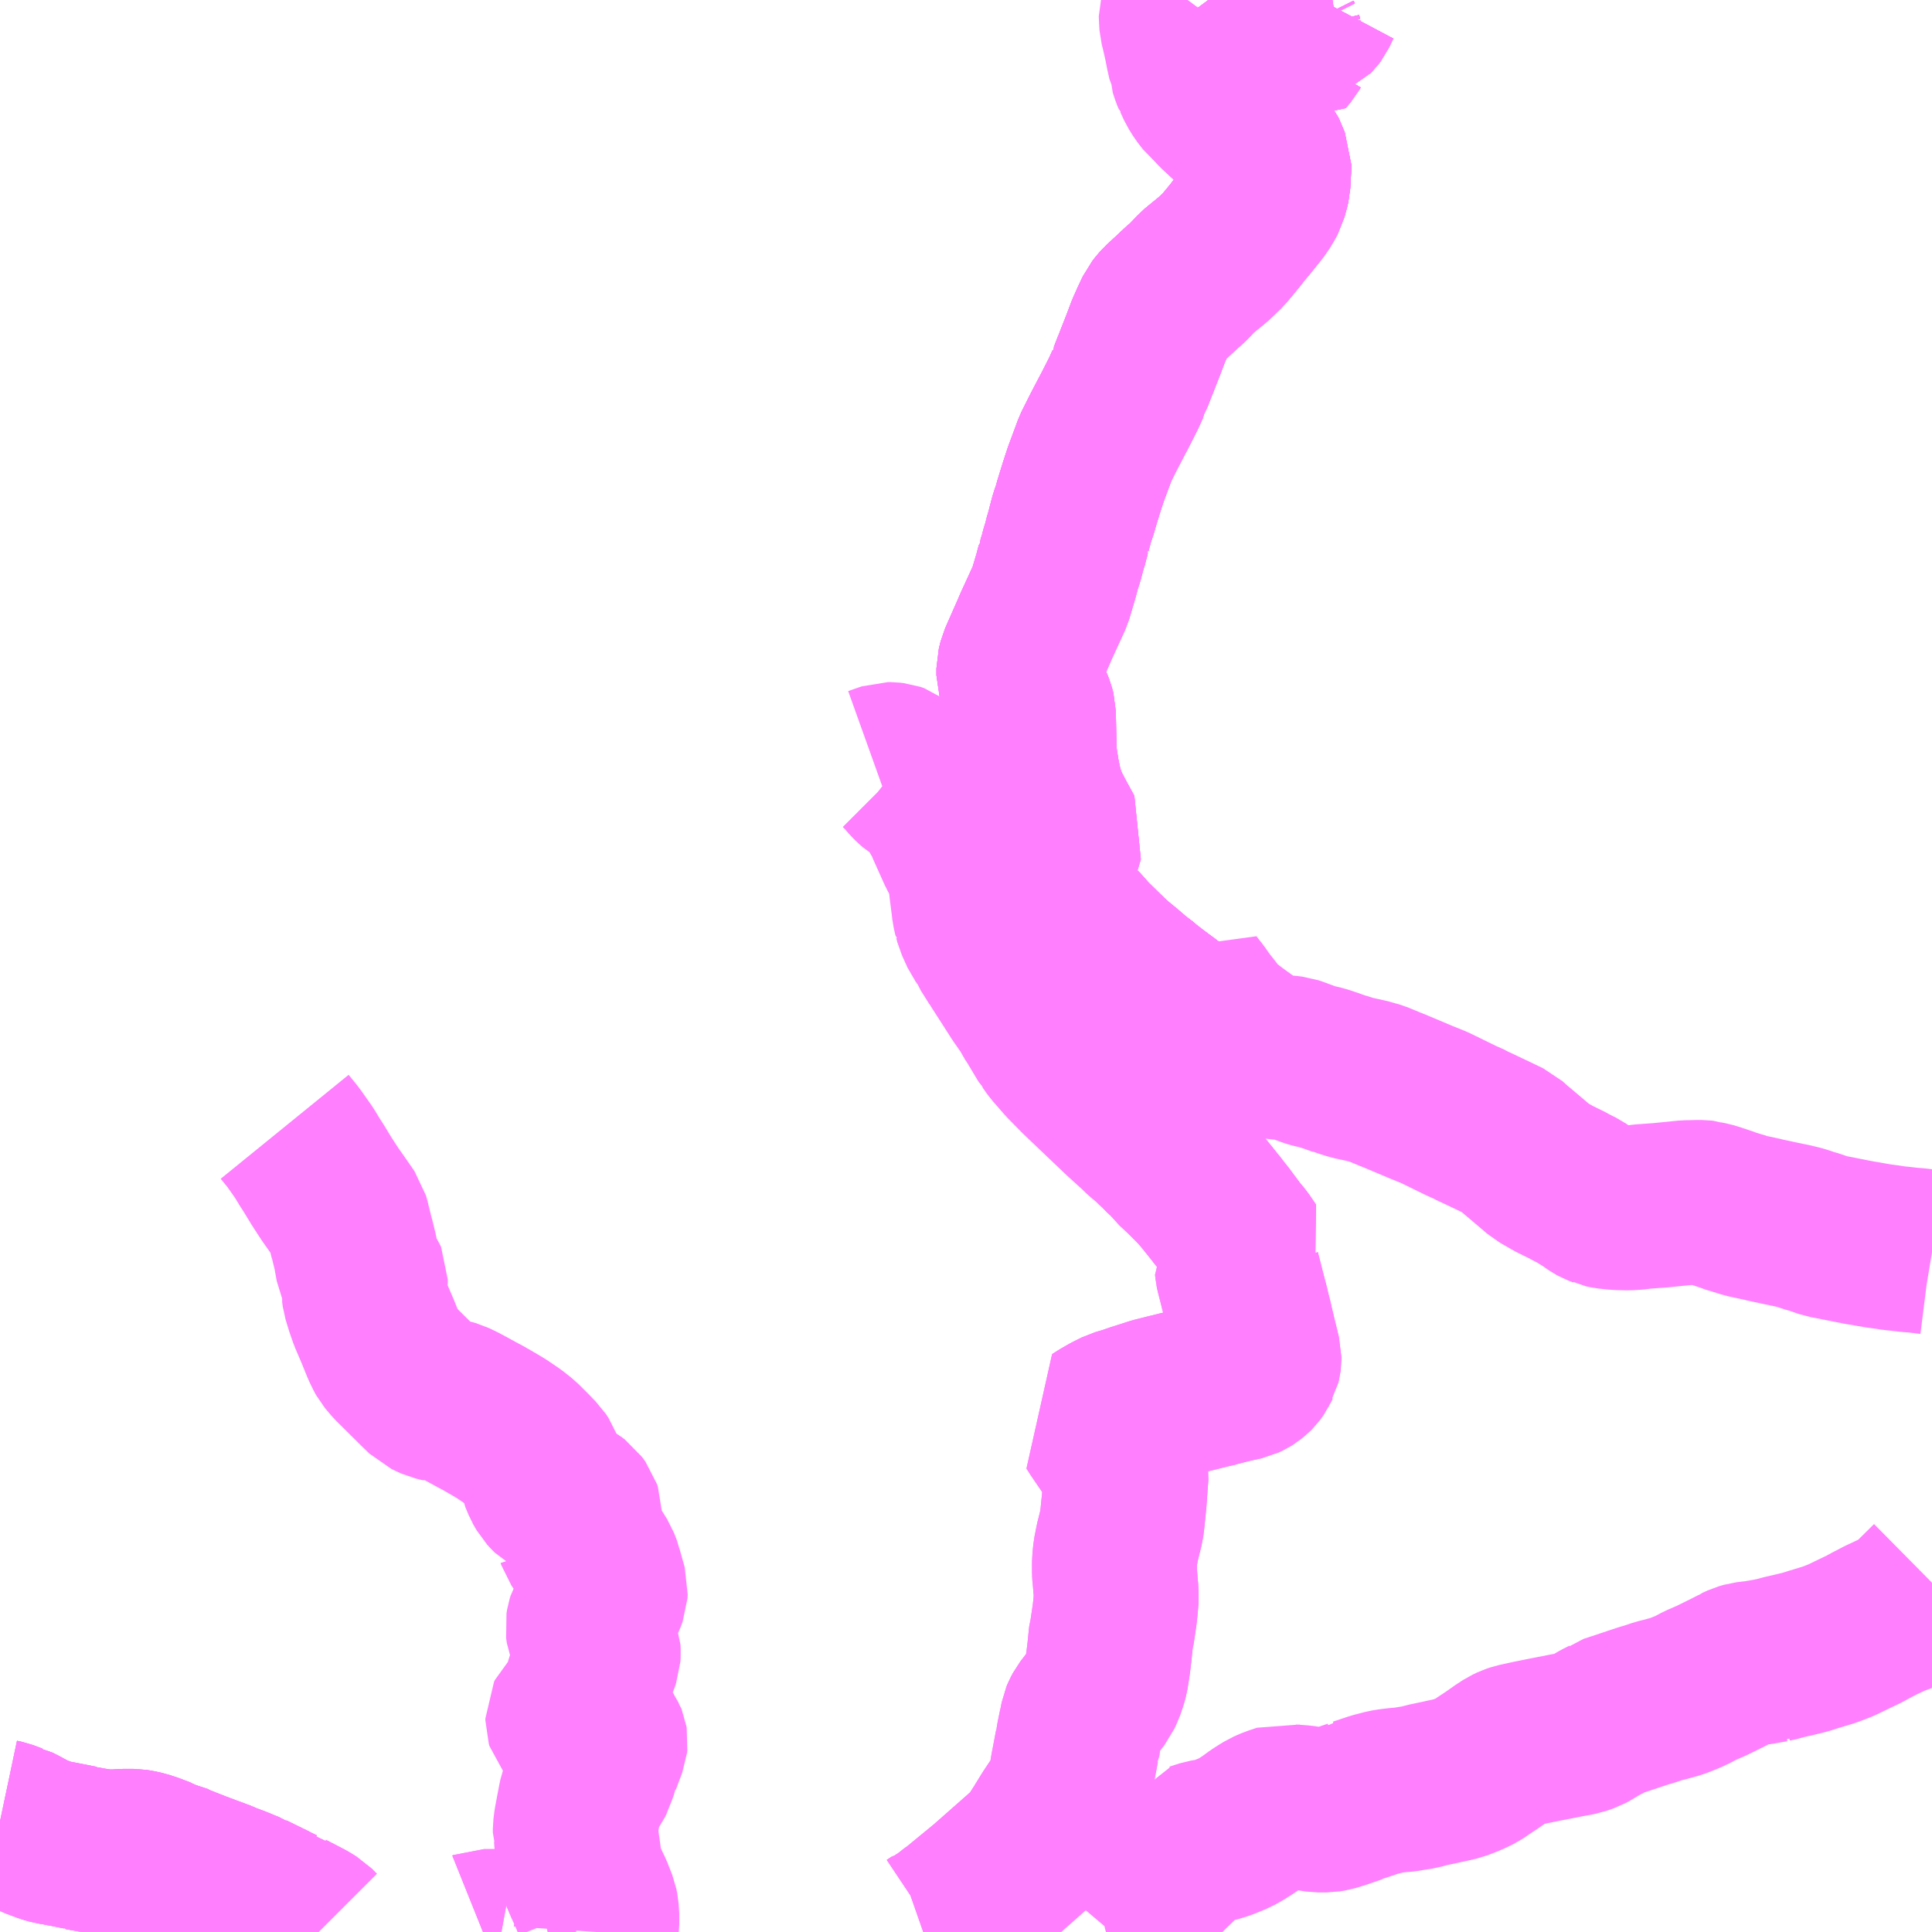 <?xml version="1.0" encoding="UTF-8"?>
<svg  xmlns="http://www.w3.org/2000/svg" xmlns:xlink="http://www.w3.org/1999/xlink" xmlns:go="http://purl.org/svgmap/profile" property="N07_001,N07_002,N07_003,N07_004,N07_005,N07_006,N07_007" viewBox="13965.82 -3682.617 8.789 8.789" go:dataArea="13965.8203125 -3682.6171875 8.7890625 8.7890625" >
<globalCoordinateSystem srsName="http://purl.org/crs/84" transform="matrix(100.0,0.0,0.0,-100.0,0.0,0.0)" />
<defs>
 <g id="p0" >
  <circle cx="0.0" cy="0.0" r="3" stroke="green" stroke-width="0.75" vector-effect="non-scaling-stroke" />
 </g>
</defs>
<g fill="none" fill-rule="evenodd" stroke="#FF00FF" stroke-width="0.75" opacity="0.5" vector-effect="non-scaling-stroke" stroke-linejoin="bevel" >
<path content="1,日光交通,JR日光駅-下今市駅,8.0,8.0,8.0," xlink:title="1" d="M13968.44,-3673.828L13968.409,-3673.831L13968.375,-3673.834L13968.346,-3673.834L13968.328,-3673.832L13968.312,-3673.828M13968.101,-3673.828L13968.09,-3673.83L13968.022,-3673.83L13968.017,-3673.828M13967.269,-3673.828L13967.264,-3673.833L13967.245,-3673.852L13967.214,-3673.871L13967.131,-3673.914L13967.116,-3673.926L13967.098,-3673.93L13967.067,-3673.945L13967.054,-3673.952L13967.003,-3673.977L13966.958,-3673.999L13966.955,-3674.001L13966.947,-3674.004L13966.939,-3674.007L13966.922,-3674.014L13966.893,-3674.026L13966.842,-3674.045L13966.825,-3674.053L13966.776,-3674.071L13966.712,-3674.095L13966.618,-3674.132L13966.588,-3674.148L13966.567,-3674.151L13966.558,-3674.156L13966.555,-3674.157L13966.505,-3674.176L13966.471,-3674.187L13966.447,-3674.192L13966.428,-3674.195L13966.38,-3674.195L13966.342,-3674.192L13966.296,-3674.193L13966.274,-3674.195L13966.249,-3674.199L13966.237,-3674.201L13966.186,-3674.21L13966.185,-3674.212L13966.078,-3674.233L13966.058,-3674.236L13966.03,-3674.244L13965.974,-3674.265L13965.936,-3674.285L13965.914,-3674.297L13965.89,-3674.309L13965.885,-3674.31L13965.879,-3674.312L13965.866,-3674.317L13965.839,-3674.327L13965.82,-3674.331"/>
<path content="1,日光交通,鬼怒川公園駅-下今市駅（鬼怒川温泉駅・ワールド園内）,6.5,6.5,6.5," xlink:title="1" d="M13971.017,-3680.729L13970.957,-3680.731L13970.931,-3680.733L13970.926,-3680.734L13970.902,-3680.738L13970.887,-3680.741"/>
<path content="1,日光交通,鬼怒川公園駅-下今市駅（鬼怒川温泉駅・ワールド園内）,6.5,6.5,6.5," xlink:title="1" d="M13970.887,-3680.741L13970.84,-3680.651L13970.803,-3680.577L13970.788,-3680.536L13970.759,-3680.458L13970.742,-3680.406L13970.716,-3680.322L13970.711,-3680.302L13970.697,-3680.262L13970.682,-3680.205L13970.682,-3680.202L13970.677,-3680.188L13970.673,-3680.171L13970.67,-3680.162L13970.668,-3680.155L13970.667,-3680.149L13970.664,-3680.137L13970.66,-3680.127L13970.657,-3680.115L13970.655,-3680.108L13970.647,-3680.077L13970.637,-3680.047L13970.637,-3680.042L13970.635,-3680.04L13970.623,-3679.995L13970.602,-3679.924L13970.597,-3679.907L13970.546,-3679.796L13970.53,-3679.761L13970.523,-3679.744L13970.496,-3679.683L13970.463,-3679.608L13970.455,-3679.576L13970.455,-3679.545L13970.469,-3679.499L13970.485,-3679.459L13970.503,-3679.423L13970.509,-3679.41L13970.516,-3679.392L13970.52,-3679.377L13970.521,-3679.373L13970.524,-3679.221L13970.526,-3679.187L13970.528,-3679.162L13970.539,-3679.093L13970.54,-3679.09L13970.543,-3679.073L13970.553,-3679.028L13970.555,-3679.027L13970.56,-3679.005L13970.572,-3678.968L13970.583,-3678.944L13970.609,-3678.894L13970.651,-3678.817L13970.63,-3678.748L13970.626,-3678.733L13970.601,-3678.664L13970.6,-3678.656L13970.597,-3678.644L13970.591,-3678.608L13970.589,-3678.59L13970.592,-3678.569L13970.597,-3678.55L13970.603,-3678.537L13970.605,-3678.532L13970.609,-3678.525L13970.63,-3678.49L13970.66,-3678.454L13970.68,-3678.435L13970.726,-3678.397L13970.774,-3678.343L13970.861,-3678.258L13970.887,-3678.234L13970.898,-3678.225L13970.931,-3678.198L13970.98,-3678.156L13971.022,-3678.124L13971.029,-3678.117L13971.076,-3678.081L13971.126,-3678.044L13971.133,-3678.038L13971.144,-3678.032L13971.159,-3678.02L13971.187,-3677.999L13971.183,-3677.985L13971.182,-3677.96L13971.19,-3677.929L13971.189,-3677.908L13971.189,-3677.9L13971.195,-3677.87L13971.2,-3677.849L13971.205,-3677.833L13971.231,-3677.782L13971.247,-3677.75L13971.252,-3677.735L13971.252,-3677.721L13971.245,-3677.705L13971.225,-3677.675L13971.192,-3677.626L13971.17,-3677.593L13971.164,-3677.583L13971.161,-3677.573L13971.145,-3677.549L13971.139,-3677.534L13971.137,-3677.519L13971.134,-3677.503L13971.132,-3677.481L13971.13,-3677.459L13971.129,-3677.438L13971.129,-3677.405L13971.13,-3677.375L13971.113,-3677.376L13971.129,-3677.359L13971.146,-3677.346L13971.168,-3677.317L13971.212,-3677.276L13971.261,-3677.227L13971.283,-3677.203L13971.299,-3677.185L13971.302,-3677.181L13971.318,-3677.161L13971.342,-3677.131L13971.352,-3677.119L13971.36,-3677.108L13971.387,-3677.074L13971.401,-3677.055L13971.442,-3677L13971.465,-3676.973L13971.497,-3676.926L13971.484,-3676.908L13971.48,-3676.899L13971.457,-3676.866L13971.448,-3676.852L13971.449,-3676.841L13971.452,-3676.827L13971.468,-3676.765L13971.471,-3676.752L13971.481,-3676.714L13971.492,-3676.672L13971.496,-3676.655L13971.498,-3676.646L13971.509,-3676.603L13971.512,-3676.588L13971.545,-3676.452L13971.547,-3676.444L13971.547,-3676.433L13971.546,-3676.425L13971.543,-3676.412L13971.54,-3676.407L13971.536,-3676.398L13971.531,-3676.391L13971.522,-3676.379L13971.518,-3676.375L13971.502,-3676.362L13971.494,-3676.357L13971.477,-3676.349L13971.418,-3676.336L13971.363,-3676.322L13971.355,-3676.319L13971.323,-3676.312L13971.251,-3676.294L13971.23,-3676.289L13971.203,-3676.282L13971.182,-3676.277L13971.151,-3676.269L13971.133,-3676.265L13971.122,-3676.262L13971.07,-3676.249L13971.049,-3676.242L13970.98,-3676.22L13970.973,-3676.218L13970.956,-3676.211L13970.908,-3676.197L13970.868,-3676.177L13970.835,-3676.158L13970.821,-3676.149L13970.805,-3676.139L13970.823,-3676.111L13970.885,-3676.02L13970.93,-3675.963L13970.93,-3675.953L13970.938,-3675.934L13970.941,-3675.927L13970.943,-3675.912L13970.934,-3675.788L13970.925,-3675.7L13970.922,-3675.677L13970.906,-3675.612L13970.902,-3675.597L13970.9,-3675.584L13970.894,-3675.554L13970.89,-3675.514L13970.89,-3675.464L13970.891,-3675.445L13970.892,-3675.44L13970.895,-3675.403L13970.896,-3675.397L13970.898,-3675.349L13970.895,-3675.311L13970.892,-3675.284L13970.89,-3675.267L13970.879,-3675.193L13970.875,-3675.18L13970.87,-3675.131L13970.868,-3675.111L13970.867,-3675.102L13970.861,-3675.052L13970.852,-3674.994L13970.846,-3674.972L13970.833,-3674.934L13970.826,-3674.92L13970.821,-3674.909L13970.8,-3674.882L13970.792,-3674.873L13970.759,-3674.83L13970.75,-3674.813L13970.745,-3674.801L13970.739,-3674.77L13970.738,-3674.766L13970.735,-3674.753L13970.726,-3674.709L13970.722,-3674.678L13970.719,-3674.672L13970.715,-3674.651L13970.71,-3674.624L13970.7,-3674.572L13970.692,-3674.523L13970.684,-3674.49L13970.678,-3674.469L13970.671,-3674.451L13970.659,-3674.432L13970.607,-3674.354L13970.586,-3674.32L13970.564,-3674.284L13970.563,-3674.283L13970.529,-3674.23L13970.516,-3674.213L13970.498,-3674.197L13970.47,-3674.172L13970.31,-3674.031L13970.238,-3673.972L13970.18,-3673.924L13970.173,-3673.919L13970.168,-3673.916L13970.143,-3673.896L13970.115,-3673.875L13970.092,-3673.86L13970.083,-3673.858L13970.062,-3673.844L13970.04,-3673.835L13970.02,-3673.828"/>
<path content="1,日光交通,鬼怒川公園駅-下今市駅（鬼怒川温泉駅・ワールド園内）,6.5,6.5,6.5," xlink:title="1" d="M13970.887,-3680.741L13970.893,-3680.752L13970.931,-3680.827L13970.95,-3680.869L13970.952,-3680.882L13970.964,-3680.903L13970.982,-3680.95L13970.986,-3680.958L13970.991,-3680.972L13971.022,-3681.051L13971.045,-3681.112L13971.066,-3681.159L13971.085,-3681.199L13971.096,-3681.213L13971.102,-3681.22L13971.109,-3681.228L13971.134,-3681.251L13971.209,-3681.321L13971.211,-3681.322L13971.223,-3681.332L13971.267,-3681.379L13971.338,-3681.437L13971.353,-3681.451L13971.386,-3681.483L13971.407,-3681.508L13971.444,-3681.553L13971.46,-3681.575L13971.478,-3681.595L13971.524,-3681.652L13971.546,-3681.68L13971.557,-3681.698L13971.566,-3681.713L13971.574,-3681.728L13971.585,-3681.768L13971.588,-3681.781L13971.592,-3681.852L13971.592,-3681.869L13971.57,-3681.921L13971.566,-3681.93L13971.542,-3681.959L13971.531,-3681.971L13971.512,-3681.988L13971.483,-3682.014L13971.456,-3682.038L13971.416,-3682.074L13971.365,-3682.121L13971.332,-3682.157L13971.342,-3682.164L13971.417,-3682.223L13971.491,-3682.279L13971.549,-3682.322L13971.559,-3682.326L13971.575,-3682.333L13971.6,-3682.368L13971.611,-3682.382L13971.651,-3682.362L13971.664,-3682.378L13971.679,-3682.396L13971.686,-3682.408L13971.692,-3682.414L13971.666,-3682.427L13971.648,-3682.434L13971.642,-3682.446L13971.638,-3682.463L13971.636,-3682.479L13971.734,-3682.524L13971.79,-3682.55L13971.794,-3682.554L13971.8,-3682.562L13971.818,-3682.6L13971.827,-3682.617"/>
<path content="1,日光交通,鬼怒川公園駅-下今市駅（鬼怒川温泉駅）,4.5,4.5,2.5," xlink:title="1" d="M13971.827,-3682.617L13971.818,-3682.6L13971.8,-3682.562L13971.794,-3682.554L13971.79,-3682.55L13971.734,-3682.524L13971.636,-3682.479L13971.638,-3682.463L13971.642,-3682.446L13971.648,-3682.434L13971.666,-3682.427L13971.692,-3682.414L13971.686,-3682.408L13971.679,-3682.396L13971.664,-3682.378L13971.651,-3682.362L13971.611,-3682.382L13971.6,-3682.368L13971.575,-3682.333L13971.559,-3682.326L13971.549,-3682.322L13971.491,-3682.279L13971.417,-3682.223L13971.342,-3682.164L13971.332,-3682.157L13971.365,-3682.121L13971.416,-3682.074L13971.456,-3682.038L13971.483,-3682.014L13971.512,-3681.988L13971.531,-3681.971L13971.542,-3681.959L13971.566,-3681.93L13971.57,-3681.921L13971.592,-3681.869L13971.592,-3681.852L13971.588,-3681.781L13971.585,-3681.768L13971.574,-3681.728L13971.566,-3681.713L13971.557,-3681.698L13971.546,-3681.68L13971.524,-3681.652L13971.478,-3681.595L13971.46,-3681.575L13971.444,-3681.553L13971.407,-3681.508L13971.386,-3681.483L13971.353,-3681.451L13971.338,-3681.437L13971.267,-3681.379L13971.223,-3681.332L13971.211,-3681.322L13971.209,-3681.321L13971.134,-3681.251L13971.109,-3681.228L13971.102,-3681.22L13971.096,-3681.213L13971.085,-3681.199L13971.066,-3681.159L13971.045,-3681.112L13971.022,-3681.051L13970.991,-3680.972L13970.986,-3680.958L13970.982,-3680.95L13970.964,-3680.903L13970.952,-3680.882L13970.95,-3680.869L13970.931,-3680.827L13970.893,-3680.752L13970.887,-3680.741L13970.84,-3680.651L13970.803,-3680.577L13970.788,-3680.536L13970.759,-3680.458L13970.742,-3680.406L13970.716,-3680.322L13970.711,-3680.302L13970.697,-3680.262L13970.682,-3680.205L13970.682,-3680.202L13970.677,-3680.188L13970.673,-3680.171L13970.67,-3680.162L13970.668,-3680.155L13970.667,-3680.149L13970.664,-3680.137L13970.66,-3680.127L13970.657,-3680.115L13970.655,-3680.108L13970.647,-3680.077L13970.637,-3680.047L13970.637,-3680.042L13970.635,-3680.04L13970.623,-3679.995L13970.602,-3679.924L13970.597,-3679.907L13970.546,-3679.796L13970.53,-3679.761L13970.523,-3679.744L13970.496,-3679.683L13970.463,-3679.608L13970.455,-3679.576L13970.455,-3679.545L13970.469,-3679.499L13970.485,-3679.459L13970.503,-3679.423L13970.509,-3679.41L13970.516,-3679.392L13970.52,-3679.377L13970.521,-3679.373L13970.524,-3679.221L13970.526,-3679.187L13970.528,-3679.162L13970.539,-3679.093L13970.54,-3679.09L13970.543,-3679.073L13970.553,-3679.028L13970.555,-3679.027L13970.56,-3679.005L13970.572,-3678.968L13970.583,-3678.944L13970.609,-3678.894L13970.651,-3678.817L13970.63,-3678.748L13970.626,-3678.733L13970.601,-3678.664L13970.6,-3678.656L13970.597,-3678.644L13970.591,-3678.608L13970.589,-3678.59L13970.592,-3678.569L13970.597,-3678.55L13970.603,-3678.537L13970.605,-3678.532L13970.609,-3678.525L13970.63,-3678.49L13970.66,-3678.454L13970.68,-3678.435L13970.726,-3678.397L13970.774,-3678.343L13970.861,-3678.258L13970.887,-3678.234L13970.898,-3678.225L13970.931,-3678.198L13970.98,-3678.156L13971.022,-3678.124L13971.029,-3678.117L13971.076,-3678.081L13971.126,-3678.044L13971.133,-3678.038L13971.144,-3678.032L13971.159,-3678.02L13971.187,-3677.999L13971.183,-3677.985L13971.182,-3677.96L13971.19,-3677.929L13971.189,-3677.908L13971.189,-3677.9L13971.195,-3677.87L13971.2,-3677.849L13971.205,-3677.833L13971.231,-3677.782L13971.247,-3677.75L13971.252,-3677.735L13971.252,-3677.721L13971.245,-3677.705L13971.225,-3677.675L13971.192,-3677.626L13971.17,-3677.593L13971.164,-3677.583L13971.161,-3677.573L13971.145,-3677.549L13971.139,-3677.534L13971.137,-3677.519L13971.134,-3677.503L13971.132,-3677.481L13971.13,-3677.459L13971.129,-3677.438L13971.129,-3677.405L13971.13,-3677.375L13971.113,-3677.376L13971.129,-3677.359L13971.146,-3677.346L13971.168,-3677.317L13971.212,-3677.276L13971.261,-3677.227L13971.283,-3677.203L13971.299,-3677.185L13971.302,-3677.181L13971.318,-3677.161L13971.342,-3677.131L13971.352,-3677.119L13971.36,-3677.108L13971.387,-3677.074L13971.401,-3677.055L13971.442,-3677L13971.465,-3676.973L13971.497,-3676.926L13971.484,-3676.908L13971.48,-3676.899L13971.457,-3676.866L13971.448,-3676.852L13971.449,-3676.841L13971.452,-3676.827L13971.468,-3676.765L13971.471,-3676.752L13971.481,-3676.714L13971.492,-3676.672L13971.496,-3676.655L13971.498,-3676.646L13971.509,-3676.603L13971.512,-3676.588L13971.545,-3676.452L13971.547,-3676.444L13971.547,-3676.433L13971.546,-3676.425L13971.543,-3676.412L13971.54,-3676.407L13971.536,-3676.398L13971.531,-3676.391L13971.522,-3676.379L13971.518,-3676.375L13971.502,-3676.362L13971.494,-3676.357L13971.477,-3676.349L13971.418,-3676.336L13971.363,-3676.322L13971.355,-3676.319L13971.323,-3676.312L13971.251,-3676.294L13971.23,-3676.289L13971.203,-3676.282L13971.182,-3676.277L13971.151,-3676.269L13971.133,-3676.265L13971.122,-3676.262L13971.07,-3676.249L13971.049,-3676.242L13970.98,-3676.22L13970.973,-3676.218L13970.956,-3676.211L13970.908,-3676.197L13970.868,-3676.177L13970.835,-3676.158L13970.821,-3676.149L13970.805,-3676.139L13970.823,-3676.111L13970.885,-3676.02L13970.93,-3675.963L13970.93,-3675.953L13970.938,-3675.934L13970.941,-3675.927L13970.943,-3675.912L13970.934,-3675.788L13970.925,-3675.7L13970.922,-3675.677L13970.906,-3675.612L13970.902,-3675.597L13970.9,-3675.584L13970.894,-3675.554L13970.89,-3675.514L13970.89,-3675.464L13970.891,-3675.445L13970.892,-3675.44L13970.895,-3675.403L13970.896,-3675.397L13970.898,-3675.349L13970.895,-3675.311L13970.892,-3675.284L13970.89,-3675.267L13970.879,-3675.193L13970.875,-3675.18L13970.87,-3675.131L13970.868,-3675.111L13970.867,-3675.102L13970.861,-3675.052L13970.852,-3674.994L13970.846,-3674.972L13970.833,-3674.934L13970.826,-3674.92L13970.821,-3674.909L13970.8,-3674.882L13970.792,-3674.873L13970.759,-3674.83L13970.75,-3674.813L13970.745,-3674.801L13970.739,-3674.77L13970.738,-3674.766L13970.735,-3674.753L13970.726,-3674.709L13970.722,-3674.678L13970.719,-3674.672L13970.715,-3674.651L13970.71,-3674.624L13970.7,-3674.572L13970.692,-3674.523L13970.684,-3674.49L13970.678,-3674.469L13970.671,-3674.451L13970.659,-3674.432L13970.607,-3674.354L13970.586,-3674.32L13970.564,-3674.284L13970.563,-3674.283L13970.529,-3674.23L13970.516,-3674.213L13970.498,-3674.197L13970.47,-3674.172L13970.31,-3674.031L13970.238,-3673.972L13970.18,-3673.924L13970.173,-3673.919L13970.168,-3673.916L13970.143,-3673.896L13970.115,-3673.875L13970.092,-3673.86L13970.083,-3673.858L13970.062,-3673.844L13970.04,-3673.835L13970.02,-3673.828"/>
<path content="1,日光交通,鬼怒川公園駅-新高穂駅,0.4,0.0,0.0," xlink:title="1" d="M13971.19,-3677.929L13971.182,-3677.96L13971.183,-3677.985L13971.187,-3677.999L13971.159,-3678.02L13971.144,-3678.032L13971.133,-3678.038L13971.126,-3678.044L13971.076,-3678.081L13971.029,-3678.117L13971.022,-3678.124L13970.98,-3678.156L13970.931,-3678.198L13970.898,-3678.225L13970.887,-3678.234L13970.861,-3678.258L13970.774,-3678.343L13970.726,-3678.397L13970.68,-3678.435L13970.66,-3678.454L13970.63,-3678.49L13970.609,-3678.525L13970.605,-3678.532L13970.603,-3678.537L13970.597,-3678.55L13970.592,-3678.569L13970.589,-3678.59L13970.591,-3678.608L13970.597,-3678.644L13970.6,-3678.656L13970.601,-3678.664L13970.626,-3678.733L13970.63,-3678.748L13970.651,-3678.817L13970.609,-3678.894L13970.583,-3678.944L13970.572,-3678.968L13970.56,-3679.005L13970.555,-3679.027L13970.553,-3679.028L13970.543,-3679.073L13970.54,-3679.09L13970.539,-3679.093L13970.528,-3679.162L13970.526,-3679.187L13970.524,-3679.221L13970.521,-3679.373L13970.52,-3679.377L13970.516,-3679.392L13970.509,-3679.41L13970.503,-3679.423L13970.485,-3679.459L13970.469,-3679.499L13970.455,-3679.545L13970.455,-3679.576L13970.463,-3679.608L13970.496,-3679.683L13970.523,-3679.744L13970.53,-3679.761L13970.546,-3679.796L13970.597,-3679.907L13970.602,-3679.924L13970.623,-3679.995L13970.635,-3680.04L13970.637,-3680.042L13970.637,-3680.047L13970.647,-3680.077L13970.655,-3680.108L13970.657,-3680.115L13970.66,-3680.127L13970.664,-3680.137L13970.667,-3680.149L13970.668,-3680.155L13970.67,-3680.162L13970.673,-3680.171L13970.677,-3680.188L13970.682,-3680.202L13970.682,-3680.205L13970.697,-3680.262L13970.711,-3680.302L13970.716,-3680.322L13970.742,-3680.406L13970.759,-3680.458L13970.788,-3680.536L13970.803,-3680.577L13970.84,-3680.651L13970.887,-3680.741L13970.893,-3680.752L13970.931,-3680.827L13970.95,-3680.869L13970.952,-3680.882L13970.964,-3680.903L13970.982,-3680.95L13970.986,-3680.958L13970.991,-3680.972L13971.022,-3681.051L13971.045,-3681.112L13971.066,-3681.159L13971.085,-3681.199L13971.096,-3681.213L13971.102,-3681.22L13971.109,-3681.228L13971.134,-3681.251L13971.209,-3681.321L13971.211,-3681.322L13971.223,-3681.332L13971.267,-3681.379L13971.338,-3681.437L13971.353,-3681.451L13971.386,-3681.483L13971.407,-3681.508L13971.444,-3681.553L13971.46,-3681.575L13971.478,-3681.595L13971.524,-3681.652L13971.546,-3681.68L13971.557,-3681.698L13971.566,-3681.713L13971.574,-3681.728L13971.585,-3681.768L13971.588,-3681.781L13971.592,-3681.852L13971.592,-3681.869L13971.57,-3681.921L13971.566,-3681.93L13971.542,-3681.959L13971.531,-3681.971L13971.512,-3681.988L13971.483,-3682.014L13971.456,-3682.038L13971.416,-3682.074L13971.365,-3682.121L13971.332,-3682.157L13971.342,-3682.164L13971.417,-3682.223L13971.491,-3682.279L13971.549,-3682.322L13971.559,-3682.326L13971.575,-3682.333L13971.6,-3682.368L13971.611,-3682.382L13971.651,-3682.362L13971.664,-3682.378L13971.679,-3682.396L13971.686,-3682.408L13971.692,-3682.414L13971.666,-3682.427L13971.648,-3682.434L13971.642,-3682.446L13971.638,-3682.463L13971.636,-3682.479L13971.734,-3682.524L13971.79,-3682.55L13971.794,-3682.554L13971.8,-3682.562L13971.818,-3682.6L13971.827,-3682.617"/>
<path content="1,日光交通,鬼怒川温泉駅-小佐越,0.5,0.0,0.0," xlink:title="1" d="M13971.679,-3682.396L13971.664,-3682.378L13971.651,-3682.362L13971.611,-3682.382L13971.6,-3682.368L13971.575,-3682.333L13971.559,-3682.326L13971.549,-3682.322L13971.491,-3682.279L13971.417,-3682.223L13971.342,-3682.164L13971.332,-3682.157L13971.365,-3682.121L13971.416,-3682.074L13971.456,-3682.038L13971.483,-3682.014L13971.512,-3681.988L13971.531,-3681.971L13971.542,-3681.959L13971.566,-3681.93L13971.57,-3681.921L13971.592,-3681.869L13971.592,-3681.852L13971.588,-3681.781L13971.585,-3681.768L13971.574,-3681.728L13971.566,-3681.713L13971.557,-3681.698L13971.546,-3681.68L13971.524,-3681.652L13971.478,-3681.595L13971.46,-3681.575L13971.444,-3681.553L13971.407,-3681.508L13971.386,-3681.483L13971.353,-3681.451L13971.338,-3681.437L13971.267,-3681.379L13971.223,-3681.332L13971.211,-3681.322L13971.209,-3681.321L13971.134,-3681.251L13971.109,-3681.228L13971.102,-3681.22L13971.096,-3681.213L13971.085,-3681.199L13971.066,-3681.159L13971.045,-3681.112L13971.022,-3681.051L13970.991,-3680.972L13970.986,-3680.958L13970.982,-3680.95L13970.964,-3680.903L13970.952,-3680.882L13970.95,-3680.869L13970.931,-3680.827L13970.893,-3680.752L13970.887,-3680.741L13970.84,-3680.651L13970.803,-3680.577L13970.788,-3680.536L13970.759,-3680.458L13970.742,-3680.406L13970.716,-3680.322L13970.711,-3680.302L13970.697,-3680.262"/>
<path content="1,日光交通,鬼怒川温泉駅-川治温泉,2.0,2.0,2.0," xlink:title="1" d="M13971.679,-3682.396L13971.686,-3682.408L13971.692,-3682.414L13971.666,-3682.427L13971.648,-3682.434L13971.642,-3682.446L13971.638,-3682.463L13971.636,-3682.479L13971.734,-3682.524L13971.79,-3682.55L13971.794,-3682.554L13971.8,-3682.562L13971.818,-3682.6L13971.827,-3682.617"/>
<path content="1,日光交通,鬼怒川温泉駅-日光江戸村,22.0,22.0,22.0," xlink:title="1" d="M13971.146,-3677.346L13971.129,-3677.359L13971.113,-3677.376"/>
<path content="1,日光交通,鬼怒川温泉駅-日光江戸村,22.0,22.0,22.0," xlink:title="1" d="M13971.113,-3677.376L13971.073,-3677.413L13971.055,-3677.432L13971.035,-3677.447L13971.01,-3677.469L13970.999,-3677.481L13970.983,-3677.495L13970.929,-3677.544L13970.761,-3677.704L13970.735,-3677.729L13970.672,-3677.793L13970.646,-3677.823L13970.619,-3677.854L13970.608,-3677.869L13970.606,-3677.872L13970.597,-3677.885L13970.593,-3677.889L13970.538,-3677.981L13970.522,-3678.005L13970.512,-3678.026L13970.466,-3678.092L13970.416,-3678.17L13970.373,-3678.237L13970.367,-3678.247L13970.363,-3678.252L13970.326,-3678.311L13970.318,-3678.331L13970.29,-3678.37L13970.265,-3678.425L13970.26,-3678.444L13970.259,-3678.445L13970.252,-3678.476L13970.249,-3678.502L13970.24,-3678.572L13970.238,-3678.592L13970.237,-3678.596L13970.232,-3678.641L13970.229,-3678.657L13970.228,-3678.665L13970.21,-3678.7L13970.196,-3678.728L13970.187,-3678.744L13970.134,-3678.862L13970.125,-3678.886L13970.044,-3679.022L13970.041,-3679.028L13970.026,-3679.03L13970.008,-3679.035L13969.993,-3679.044L13969.977,-3679.058L13969.964,-3679.071L13969.938,-3679.101L13969.919,-3679.12L13969.905,-3679.131L13969.887,-3679.137L13969.87,-3679.139L13969.86,-3679.139L13969.842,-3679.133L13969.819,-3679.125L13969.805,-3679.12"/>
<path content="1,日光交通,鬼怒川温泉駅-日光江戸村,22.0,22.0,22.0," xlink:title="1" d="M13971.017,-3680.729L13970.957,-3680.731L13970.931,-3680.733L13970.926,-3680.734L13970.902,-3680.738L13970.887,-3680.741"/>
<path content="1,日光交通,鬼怒川温泉駅-日光江戸村,22.0,22.0,22.0," xlink:title="1" d="M13970.887,-3680.741L13970.84,-3680.651L13970.803,-3680.577L13970.788,-3680.536L13970.759,-3680.458L13970.742,-3680.406L13970.716,-3680.322L13970.711,-3680.302L13970.697,-3680.262L13970.682,-3680.205L13970.682,-3680.202L13970.677,-3680.188L13970.673,-3680.171L13970.67,-3680.162L13970.668,-3680.155L13970.667,-3680.149L13970.664,-3680.137L13970.66,-3680.127L13970.657,-3680.115L13970.655,-3680.108L13970.647,-3680.077L13970.637,-3680.047L13970.637,-3680.042L13970.635,-3680.04L13970.623,-3679.995L13970.602,-3679.924L13970.597,-3679.907L13970.546,-3679.796L13970.53,-3679.761L13970.523,-3679.744L13970.496,-3679.683L13970.463,-3679.608L13970.455,-3679.576L13970.455,-3679.545L13970.469,-3679.499L13970.485,-3679.459L13970.503,-3679.423L13970.509,-3679.41L13970.516,-3679.392L13970.52,-3679.377L13970.521,-3679.373L13970.524,-3679.221L13970.526,-3679.187L13970.528,-3679.162L13970.539,-3679.093L13970.54,-3679.09L13970.543,-3679.073L13970.553,-3679.028L13970.555,-3679.027L13970.56,-3679.005L13970.572,-3678.968L13970.583,-3678.944L13970.609,-3678.894L13970.651,-3678.817L13970.63,-3678.748L13970.626,-3678.733L13970.601,-3678.664L13970.6,-3678.656L13970.597,-3678.644L13970.591,-3678.608L13970.589,-3678.59L13970.592,-3678.569L13970.597,-3678.55L13970.603,-3678.537L13970.605,-3678.532L13970.609,-3678.525L13970.63,-3678.49L13970.66,-3678.454L13970.68,-3678.435L13970.726,-3678.397L13970.774,-3678.343L13970.861,-3678.258L13970.887,-3678.234L13970.898,-3678.225L13970.931,-3678.198L13970.98,-3678.156L13971.022,-3678.124L13971.029,-3678.117L13971.076,-3678.081L13971.126,-3678.044L13971.133,-3678.038L13971.144,-3678.032L13971.159,-3678.02L13971.187,-3677.999L13971.183,-3677.985L13971.182,-3677.96L13971.19,-3677.929L13971.189,-3677.908L13971.189,-3677.9L13971.195,-3677.87L13971.2,-3677.849L13971.205,-3677.833L13971.231,-3677.782L13971.247,-3677.75L13971.252,-3677.735L13971.252,-3677.721L13971.245,-3677.705L13971.225,-3677.675L13971.192,-3677.626L13971.17,-3677.593L13971.164,-3677.583L13971.161,-3677.573L13971.145,-3677.549L13971.139,-3677.534L13971.137,-3677.519L13971.134,-3677.503L13971.132,-3677.481L13971.13,-3677.459L13971.129,-3677.438L13971.129,-3677.405L13971.13,-3677.375L13971.113,-3677.376"/>
<path content="1,日光交通,鬼怒川温泉駅-日光江戸村,22.0,22.0,22.0," xlink:title="1" d="M13971.679,-3682.396L13971.664,-3682.378L13971.651,-3682.362L13971.611,-3682.382L13971.6,-3682.368L13971.575,-3682.333L13971.559,-3682.326L13971.549,-3682.322L13971.491,-3682.279L13971.417,-3682.223L13971.342,-3682.164L13971.332,-3682.157L13971.365,-3682.121L13971.416,-3682.074L13971.456,-3682.038L13971.483,-3682.014L13971.512,-3681.988L13971.531,-3681.971L13971.542,-3681.959L13971.566,-3681.93L13971.57,-3681.921L13971.592,-3681.869L13971.592,-3681.852L13971.588,-3681.781L13971.585,-3681.768L13971.574,-3681.728L13971.566,-3681.713L13971.557,-3681.698L13971.546,-3681.68L13971.524,-3681.652L13971.478,-3681.595L13971.46,-3681.575L13971.444,-3681.553L13971.407,-3681.508L13971.386,-3681.483L13971.353,-3681.451L13971.338,-3681.437L13971.267,-3681.379L13971.223,-3681.332L13971.211,-3681.322L13971.209,-3681.321L13971.134,-3681.251L13971.109,-3681.228L13971.102,-3681.22L13971.096,-3681.213L13971.085,-3681.199L13971.066,-3681.159L13971.045,-3681.112L13971.022,-3681.051L13970.991,-3680.972L13970.986,-3680.958L13970.982,-3680.95L13970.964,-3680.903L13970.952,-3680.882L13970.95,-3680.869L13970.931,-3680.827L13970.893,-3680.752L13970.887,-3680.741"/>
<path content="1,日光交通,鬼怒川温泉駅-湯西川温泉,11.5,11.5,11.5," xlink:title="1" d="M13971.679,-3682.396L13971.686,-3682.408L13971.692,-3682.414L13971.666,-3682.427L13971.648,-3682.434L13971.642,-3682.446L13971.638,-3682.463L13971.636,-3682.479L13971.734,-3682.524L13971.79,-3682.55L13971.794,-3682.554L13971.8,-3682.562L13971.818,-3682.6L13971.827,-3682.617"/>
<path content="1,日光交通,鬼怒川温泉駅-鬼怒川公園駅,5.0,5.0,5.0," xlink:title="1" d="M13971.679,-3682.396L13971.664,-3682.378L13971.651,-3682.362L13971.611,-3682.382L13971.6,-3682.368L13971.575,-3682.333L13971.559,-3682.326L13971.549,-3682.322L13971.491,-3682.279L13971.417,-3682.223L13971.342,-3682.164L13971.332,-3682.157L13971.321,-3682.163L13971.316,-3682.167L13971.292,-3682.198L13971.274,-3682.227L13971.257,-3682.264L13971.255,-3682.266L13971.248,-3682.283L13971.239,-3682.311L13971.239,-3682.328L13971.233,-3682.339L13971.224,-3682.379L13971.216,-3682.42L13971.202,-3682.482L13971.198,-3682.497L13971.196,-3682.505L13971.195,-3682.518L13971.193,-3682.56L13971.2,-3682.581L13971.209,-3682.598L13971.223,-3682.617"/>
<path content="1,藤田合同タクシー（株）,矢板駅～新高徳駅,999.9,999.9,999.9," xlink:title="1" d="M13974.609,-3676.92L13974.603,-3676.921L13974.595,-3676.922L13974.553,-3676.927L13974.535,-3676.929L13974.508,-3676.931L13974.465,-3676.936L13974.435,-3676.939L13974.411,-3676.943L13974.366,-3676.949L13974.325,-3676.956L13974.304,-3676.96L13974.283,-3676.963L13974.197,-3676.98L13974.182,-3676.983L13974.136,-3676.992L13974.125,-3676.994L13974.073,-3677.012L13974.045,-3677.02L13974.017,-3677.03L13973.972,-3677.041L13973.928,-3677.05L13973.844,-3677.068L13973.842,-3677.069L13973.763,-3677.086L13973.735,-3677.095L13973.688,-3677.109L13973.679,-3677.113L13973.637,-3677.127L13973.631,-3677.129L13973.619,-3677.133L13973.599,-3677.139L13973.578,-3677.143L13973.569,-3677.146L13973.561,-3677.147L13973.542,-3677.147L13973.507,-3677.146L13973.492,-3677.146L13973.373,-3677.134L13973.29,-3677.128L13973.26,-3677.124L13973.227,-3677.122L13973.183,-3677.123L13973.16,-3677.125L13973.132,-3677.128L13973.113,-3677.132L13973.111,-3677.133L13973.09,-3677.141L13973.079,-3677.147L13973.061,-3677.159L13973.052,-3677.166L13973.02,-3677.186L13973.004,-3677.197L13972.97,-3677.214L13972.95,-3677.225L13972.889,-3677.255L13972.83,-3677.289L13972.75,-3677.357L13972.706,-3677.394L13972.678,-3677.419L13972.609,-3677.452L13972.565,-3677.473L13972.533,-3677.488L13972.518,-3677.495L13972.516,-3677.496L13972.512,-3677.499L13972.467,-3677.519L13972.369,-3677.567L13972.342,-3677.58L13972.317,-3677.59L13972.308,-3677.594L13972.294,-3677.599L13972.266,-3677.611L13972.159,-3677.656L13972.138,-3677.664L13972.134,-3677.666L13972.083,-3677.687L13972.066,-3677.692L13972.058,-3677.695L13972.044,-3677.698L13972.023,-3677.703L13971.972,-3677.714L13971.946,-3677.722L13971.919,-3677.731L13971.916,-3677.731L13971.877,-3677.745L13971.835,-3677.759L13971.796,-3677.768L13971.779,-3677.773L13971.722,-3677.794L13971.708,-3677.799L13971.699,-3677.802L13971.674,-3677.805L13971.652,-3677.806L13971.579,-3677.814L13971.562,-3677.82L13971.549,-3677.826L13971.524,-3677.843L13971.498,-3677.863L13971.477,-3677.879L13971.434,-3677.91L13971.383,-3677.949L13971.369,-3677.961L13971.346,-3677.988L13971.311,-3678.033L13971.3,-3678.046L13971.267,-3678.093L13971.251,-3678.113L13971.236,-3678.133L13971.22,-3678.092L13971.204,-3678.053L13971.203,-3678.047L13971.199,-3678.038L13971.195,-3678.021L13971.187,-3677.999L13971.183,-3677.985L13971.182,-3677.96L13971.19,-3677.929"/>
<path content="3,日光市,10　下今市線,5.0,5.0,5.0," xlink:title="3" d="M13965.82,-3674.331L13965.839,-3674.327L13965.866,-3674.317L13965.879,-3674.312L13965.885,-3674.31L13965.89,-3674.309L13965.914,-3674.297L13965.936,-3674.285L13965.974,-3674.265L13966.03,-3674.244L13966.058,-3674.236L13966.078,-3674.233L13966.185,-3674.212L13966.186,-3674.21L13966.237,-3674.201L13966.249,-3674.199L13966.274,-3674.195L13966.296,-3674.193L13966.342,-3674.192L13966.38,-3674.195L13966.428,-3674.195L13966.447,-3674.192L13966.471,-3674.187L13966.505,-3674.176L13966.555,-3674.157L13966.558,-3674.156L13966.567,-3674.151L13966.588,-3674.148L13966.618,-3674.132L13966.712,-3674.095L13966.776,-3674.071L13966.825,-3674.053L13966.842,-3674.045L13966.893,-3674.026L13966.922,-3674.014L13966.939,-3674.007L13966.947,-3674.004L13966.955,-3674.001L13966.958,-3673.999L13967.003,-3673.977L13967.054,-3673.952L13967.067,-3673.945L13967.098,-3673.93L13967.116,-3673.926L13967.131,-3673.914L13967.214,-3673.871L13967.245,-3673.852L13967.264,-3673.833L13967.269,-3673.828M13968.017,-3673.828L13968.022,-3673.83L13968.09,-3673.83L13968.101,-3673.828M13968.312,-3673.828L13968.328,-3673.832L13968.346,-3673.834L13968.375,-3673.834L13968.409,-3673.831L13968.44,-3673.828"/>
<path content="3,日光市,11　養護学校線,3.0,3.0,3.0," xlink:title="3" d="M13965.82,-3674.331L13965.839,-3674.327L13965.866,-3674.317L13965.879,-3674.312L13965.885,-3674.31L13965.89,-3674.309L13965.914,-3674.297L13965.936,-3674.285L13965.974,-3674.265L13966.03,-3674.244L13966.058,-3674.236L13966.078,-3674.233L13966.185,-3674.212L13966.186,-3674.21L13966.237,-3674.201L13966.249,-3674.199L13966.274,-3674.195L13966.296,-3674.193L13966.342,-3674.192L13966.38,-3674.195L13966.428,-3674.195L13966.447,-3674.192L13966.471,-3674.187L13966.505,-3674.176L13966.555,-3674.157L13966.558,-3674.156L13966.567,-3674.151L13966.588,-3674.148L13966.618,-3674.132L13966.712,-3674.095L13966.776,-3674.071L13966.825,-3674.053L13966.842,-3674.045L13966.893,-3674.026L13966.922,-3674.014L13966.939,-3674.007L13966.947,-3674.004L13966.955,-3674.001L13966.958,-3673.999L13967.003,-3673.977L13967.054,-3673.952L13967.067,-3673.945L13967.098,-3673.93L13967.116,-3673.926"/>
<path content="3,日光市,12　鬼怒川温泉女夫渕線,5.0,5.0,5.0," xlink:title="3" d="M13971.679,-3682.396L13971.686,-3682.408L13971.692,-3682.414L13971.666,-3682.427L13971.648,-3682.434L13971.642,-3682.446L13971.638,-3682.463L13971.636,-3682.479L13971.734,-3682.524L13971.79,-3682.55L13971.794,-3682.554L13971.8,-3682.562L13971.818,-3682.6L13971.827,-3682.617"/>
<path content="3,日光市,1　小百線,2.0,2.0,0.0," xlink:title="3" d="M13968.532,-3673.828L13968.536,-3673.888L13968.533,-3673.931L13968.529,-3673.951L13968.507,-3674.007L13968.49,-3674.042L13968.469,-3674.091L13968.459,-3674.119L13968.459,-3674.122L13968.461,-3674.133L13968.457,-3674.145L13968.457,-3674.148L13968.455,-3674.154L13968.45,-3674.193L13968.443,-3674.242L13968.442,-3674.257L13968.441,-3674.269L13968.437,-3674.281L13968.437,-3674.297L13968.441,-3674.329L13968.46,-3674.429L13968.462,-3674.438L13968.465,-3674.447L13968.474,-3674.462L13968.489,-3674.489L13968.51,-3674.519L13968.516,-3674.531L13968.517,-3674.536L13968.52,-3674.542L13968.524,-3674.555L13968.535,-3674.585L13968.542,-3674.6L13968.543,-3674.606L13968.562,-3674.657L13968.573,-3674.686L13968.574,-3674.695L13968.573,-3674.701L13968.571,-3674.706L13968.567,-3674.712L13968.563,-3674.721L13968.553,-3674.735L13968.549,-3674.739L13968.533,-3674.752L13968.521,-3674.761L13968.491,-3674.772L13968.467,-3674.772L13968.451,-3674.771L13968.435,-3674.77L13968.422,-3674.77L13968.412,-3674.774L13968.406,-3674.781L13968.403,-3674.791L13968.403,-3674.799L13968.407,-3674.807L13968.414,-3674.814L13968.444,-3674.836L13968.462,-3674.857L13968.474,-3674.882L13968.479,-3674.905L13968.484,-3674.927L13968.491,-3674.954L13968.499,-3674.979L13968.504,-3674.995L13968.507,-3675.003L13968.529,-3675.05L13968.534,-3675.061L13968.541,-3675.081L13968.542,-3675.097L13968.541,-3675.116L13968.535,-3675.132L13968.53,-3675.142L13968.511,-3675.166L13968.503,-3675.179L13968.497,-3675.194L13968.494,-3675.216L13968.497,-3675.234L13968.501,-3675.247L13968.509,-3675.261L13968.52,-3675.277L13968.534,-3675.296L13968.545,-3675.311L13968.56,-3675.335L13968.569,-3675.357L13968.573,-3675.368L13968.574,-3675.385L13968.551,-3675.467L13968.549,-3675.476L13968.537,-3675.507L13968.509,-3675.552L13968.488,-3675.579L13968.469,-3675.597L13968.456,-3675.616L13968.453,-3675.625L13968.451,-3675.626L13968.451,-3675.646L13968.457,-3675.684L13968.457,-3675.71L13968.457,-3675.735L13968.453,-3675.747L13968.437,-3675.769L13968.425,-3675.778L13968.407,-3675.789L13968.392,-3675.796L13968.377,-3675.801L13968.345,-3675.814L13968.336,-3675.819L13968.324,-3675.831L13968.313,-3675.843L13968.298,-3675.869L13968.291,-3675.886L13968.283,-3675.905L13968.282,-3675.91L13968.28,-3675.948L13968.276,-3675.959L13968.264,-3675.977L13968.253,-3675.988L13968.233,-3676.009L13968.187,-3676.055L13968.153,-3676.082L13968.121,-3676.104L13968.1,-3676.118L13968.07,-3676.136L13968.044,-3676.151L13968.018,-3676.166L13967.997,-3676.177L13967.955,-3676.2L13967.916,-3676.221L13967.883,-3676.237L13967.869,-3676.241L13967.836,-3676.249L13967.83,-3676.248L13967.801,-3676.255L13967.783,-3676.263L13967.762,-3676.273L13967.727,-3676.307L13967.612,-3676.421L13967.591,-3676.446L13967.586,-3676.452L13967.581,-3676.461L13967.566,-3676.492L13967.538,-3676.561L13967.526,-3676.589L13967.508,-3676.631L13967.493,-3676.674L13967.478,-3676.723L13967.475,-3676.745L13967.478,-3676.765L13967.482,-3676.78L13967.482,-3676.796L13967.479,-3676.803L13967.467,-3676.821L13967.456,-3676.838L13967.448,-3676.856L13967.436,-3676.922L13967.421,-3676.983L13967.42,-3676.985L13967.406,-3677.042L13967.405,-3677.048L13967.397,-3677.076L13967.352,-3677.141L13967.323,-3677.182L13967.304,-3677.211L13967.282,-3677.245L13967.248,-3677.301L13967.223,-3677.34L13967.222,-3677.342L13967.204,-3677.372L13967.154,-3677.443L13967.115,-3677.491"/>
<path content="3,日光市,3　大渡線,3.5,3.5,0.0," xlink:title="3" d="M13970.851,-3673.828L13970.87,-3673.833L13970.881,-3673.846L13970.949,-3673.92L13971.106,-3674.084L13971.229,-3674.203L13971.237,-3674.219L13971.254,-3674.223L13971.301,-3674.238L13971.342,-3674.245L13971.382,-3674.257L13971.436,-3674.279L13971.465,-3674.295L13971.504,-3674.32L13971.538,-3674.345L13971.558,-3674.358L13971.584,-3674.374L13971.616,-3674.388L13971.638,-3674.395L13971.661,-3674.403L13971.688,-3674.398L13971.741,-3674.394L13971.756,-3674.392L13971.776,-3674.389L13971.817,-3674.383L13971.855,-3674.383L13971.879,-3674.387L13971.918,-3674.399L13971.982,-3674.421L13971.99,-3674.427L13972.002,-3674.429L13972.074,-3674.453L13972.124,-3674.466L13972.149,-3674.47L13972.184,-3674.474L13972.198,-3674.475L13972.21,-3674.476L13972.246,-3674.482L13972.279,-3674.487L13972.31,-3674.496L13972.381,-3674.511L13972.385,-3674.512L13972.417,-3674.519L13972.452,-3674.527L13972.491,-3674.542L13972.514,-3674.552L13972.538,-3674.564L13972.555,-3674.575L13972.566,-3674.583L13972.607,-3674.61L13972.654,-3674.643L13972.68,-3674.66L13972.701,-3674.67L13972.719,-3674.676L13972.787,-3674.691L13972.793,-3674.692L13972.842,-3674.702L13972.909,-3674.715L13972.944,-3674.722L13973.004,-3674.733L13973.038,-3674.745L13973.049,-3674.751L13973.099,-3674.781L13973.127,-3674.795L13973.14,-3674.805L13973.177,-3674.817L13973.246,-3674.84L13973.297,-3674.857L13973.325,-3674.865L13973.363,-3674.878L13973.399,-3674.887L13973.449,-3674.901L13973.499,-3674.921L13973.522,-3674.932L13973.554,-3674.949L13973.607,-3674.972L13973.676,-3675.006L13973.717,-3675.027L13973.721,-3675.03L13973.745,-3675.041L13973.766,-3675.047L13973.791,-3675.05L13973.811,-3675.052L13973.815,-3675.053L13973.822,-3675.054L13973.873,-3675.063L13973.878,-3675.064L13973.88,-3675.064L13973.882,-3675.065L13973.914,-3675.072L13973.923,-3675.075L13973.938,-3675.079L13973.982,-3675.089L13974.035,-3675.102L13974.069,-3675.113L13974.142,-3675.135L13974.194,-3675.155L13974.258,-3675.186L13974.298,-3675.205L13974.331,-3675.223L13974.383,-3675.25L13974.39,-3675.253L13974.401,-3675.258L13974.428,-3675.271L13974.49,-3675.294L13974.501,-3675.311L13974.511,-3675.32L13974.524,-3675.333L13974.609,-3675.417"/>
</g>
</svg>
